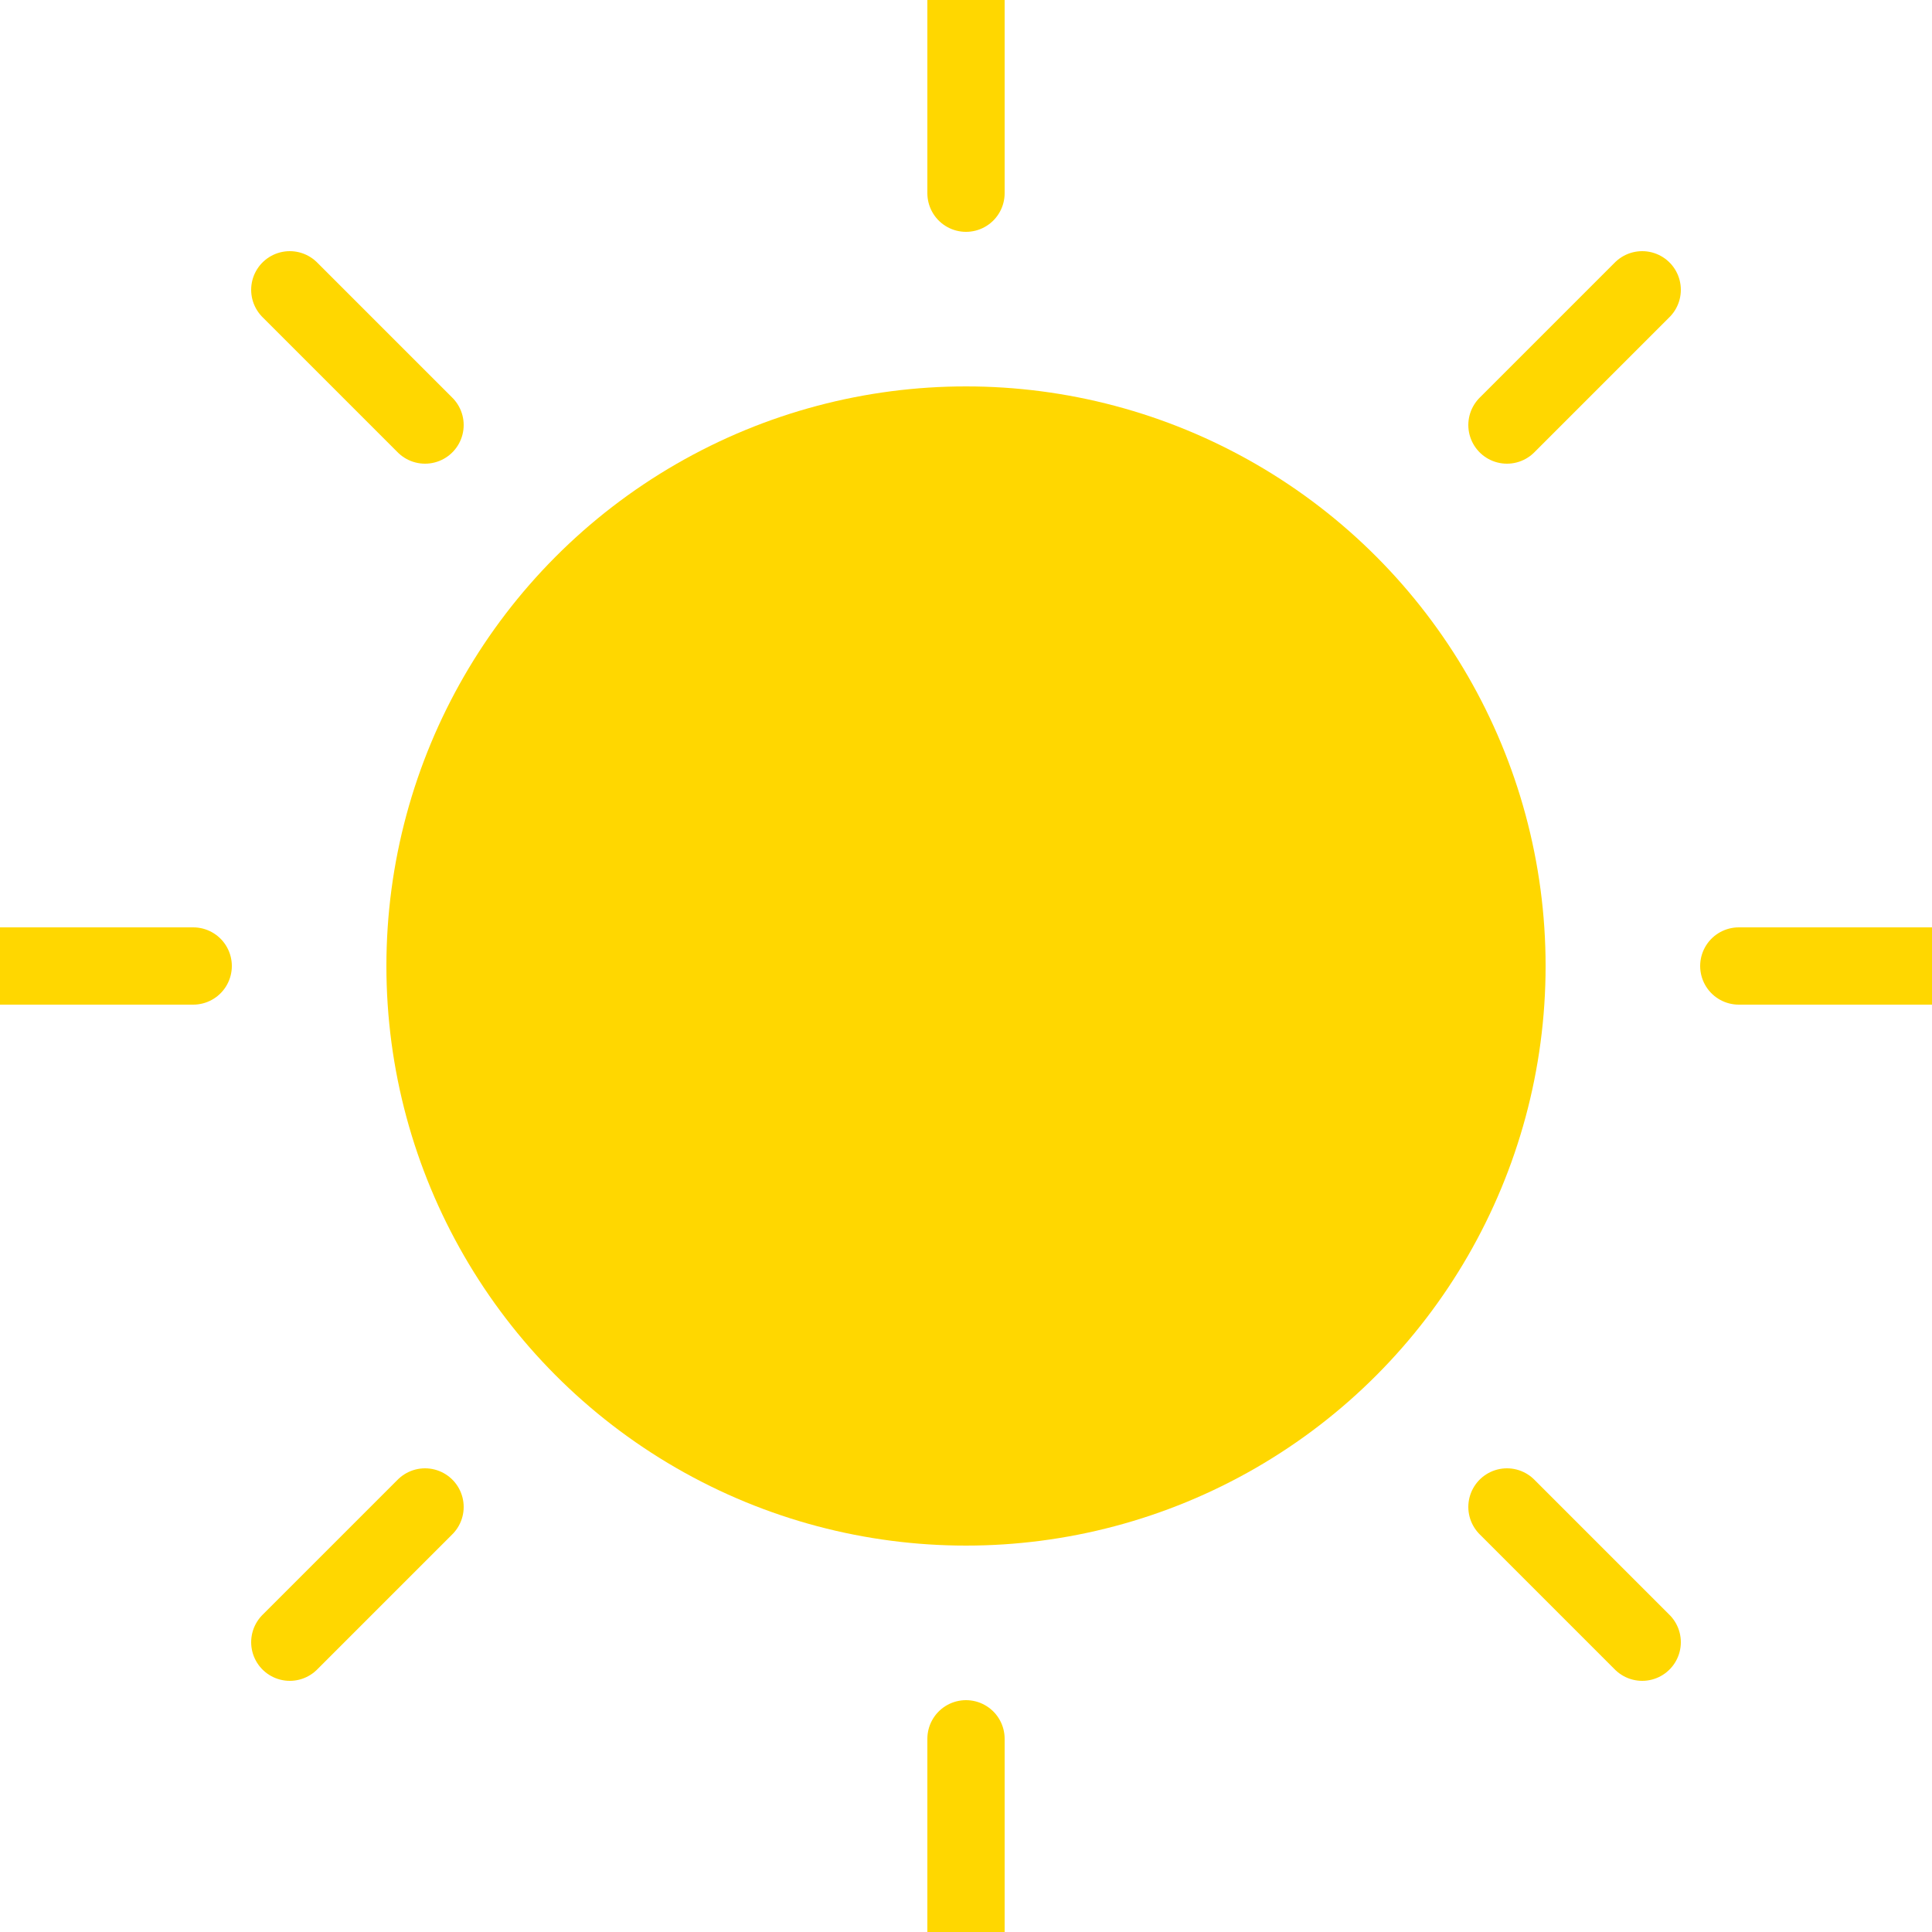 
<svg xmlns="http://www.w3.org/2000/svg" viewBox="0 0 100 100" width="100" height="100">
  <circle cx="50" cy="50" r="30" fill="#FFD700" />
  <g>
    <line x1="50" y1="10" x2="50" y2="0" stroke="#FFD700" stroke-width="4" stroke-linecap="round" />
    <line x1="50" y1="100" x2="50" y2="90" stroke="#FFD700" stroke-width="4" stroke-linecap="round" />
    <line x1="10" y1="50" x2="0" y2="50" stroke="#FFD700" stroke-width="4" stroke-linecap="round" />
    <line x1="100" y1="50" x2="90" y2="50" stroke="#FFD700" stroke-width="4" stroke-linecap="round" />
    <line x1="22" y1="22" x2="15" y2="15" stroke="#FFD700" stroke-width="4" stroke-linecap="round" />
    <line x1="85" y1="85" x2="78" y2="78" stroke="#FFD700" stroke-width="4" stroke-linecap="round" />
    <line x1="22" y1="78" x2="15" y2="85" stroke="#FFD700" stroke-width="4" stroke-linecap="round" />
    <line x1="78" y1="22" x2="85" y2="15" stroke="#FFD700" stroke-width="4" stroke-linecap="round" />
  </g>
</svg>
